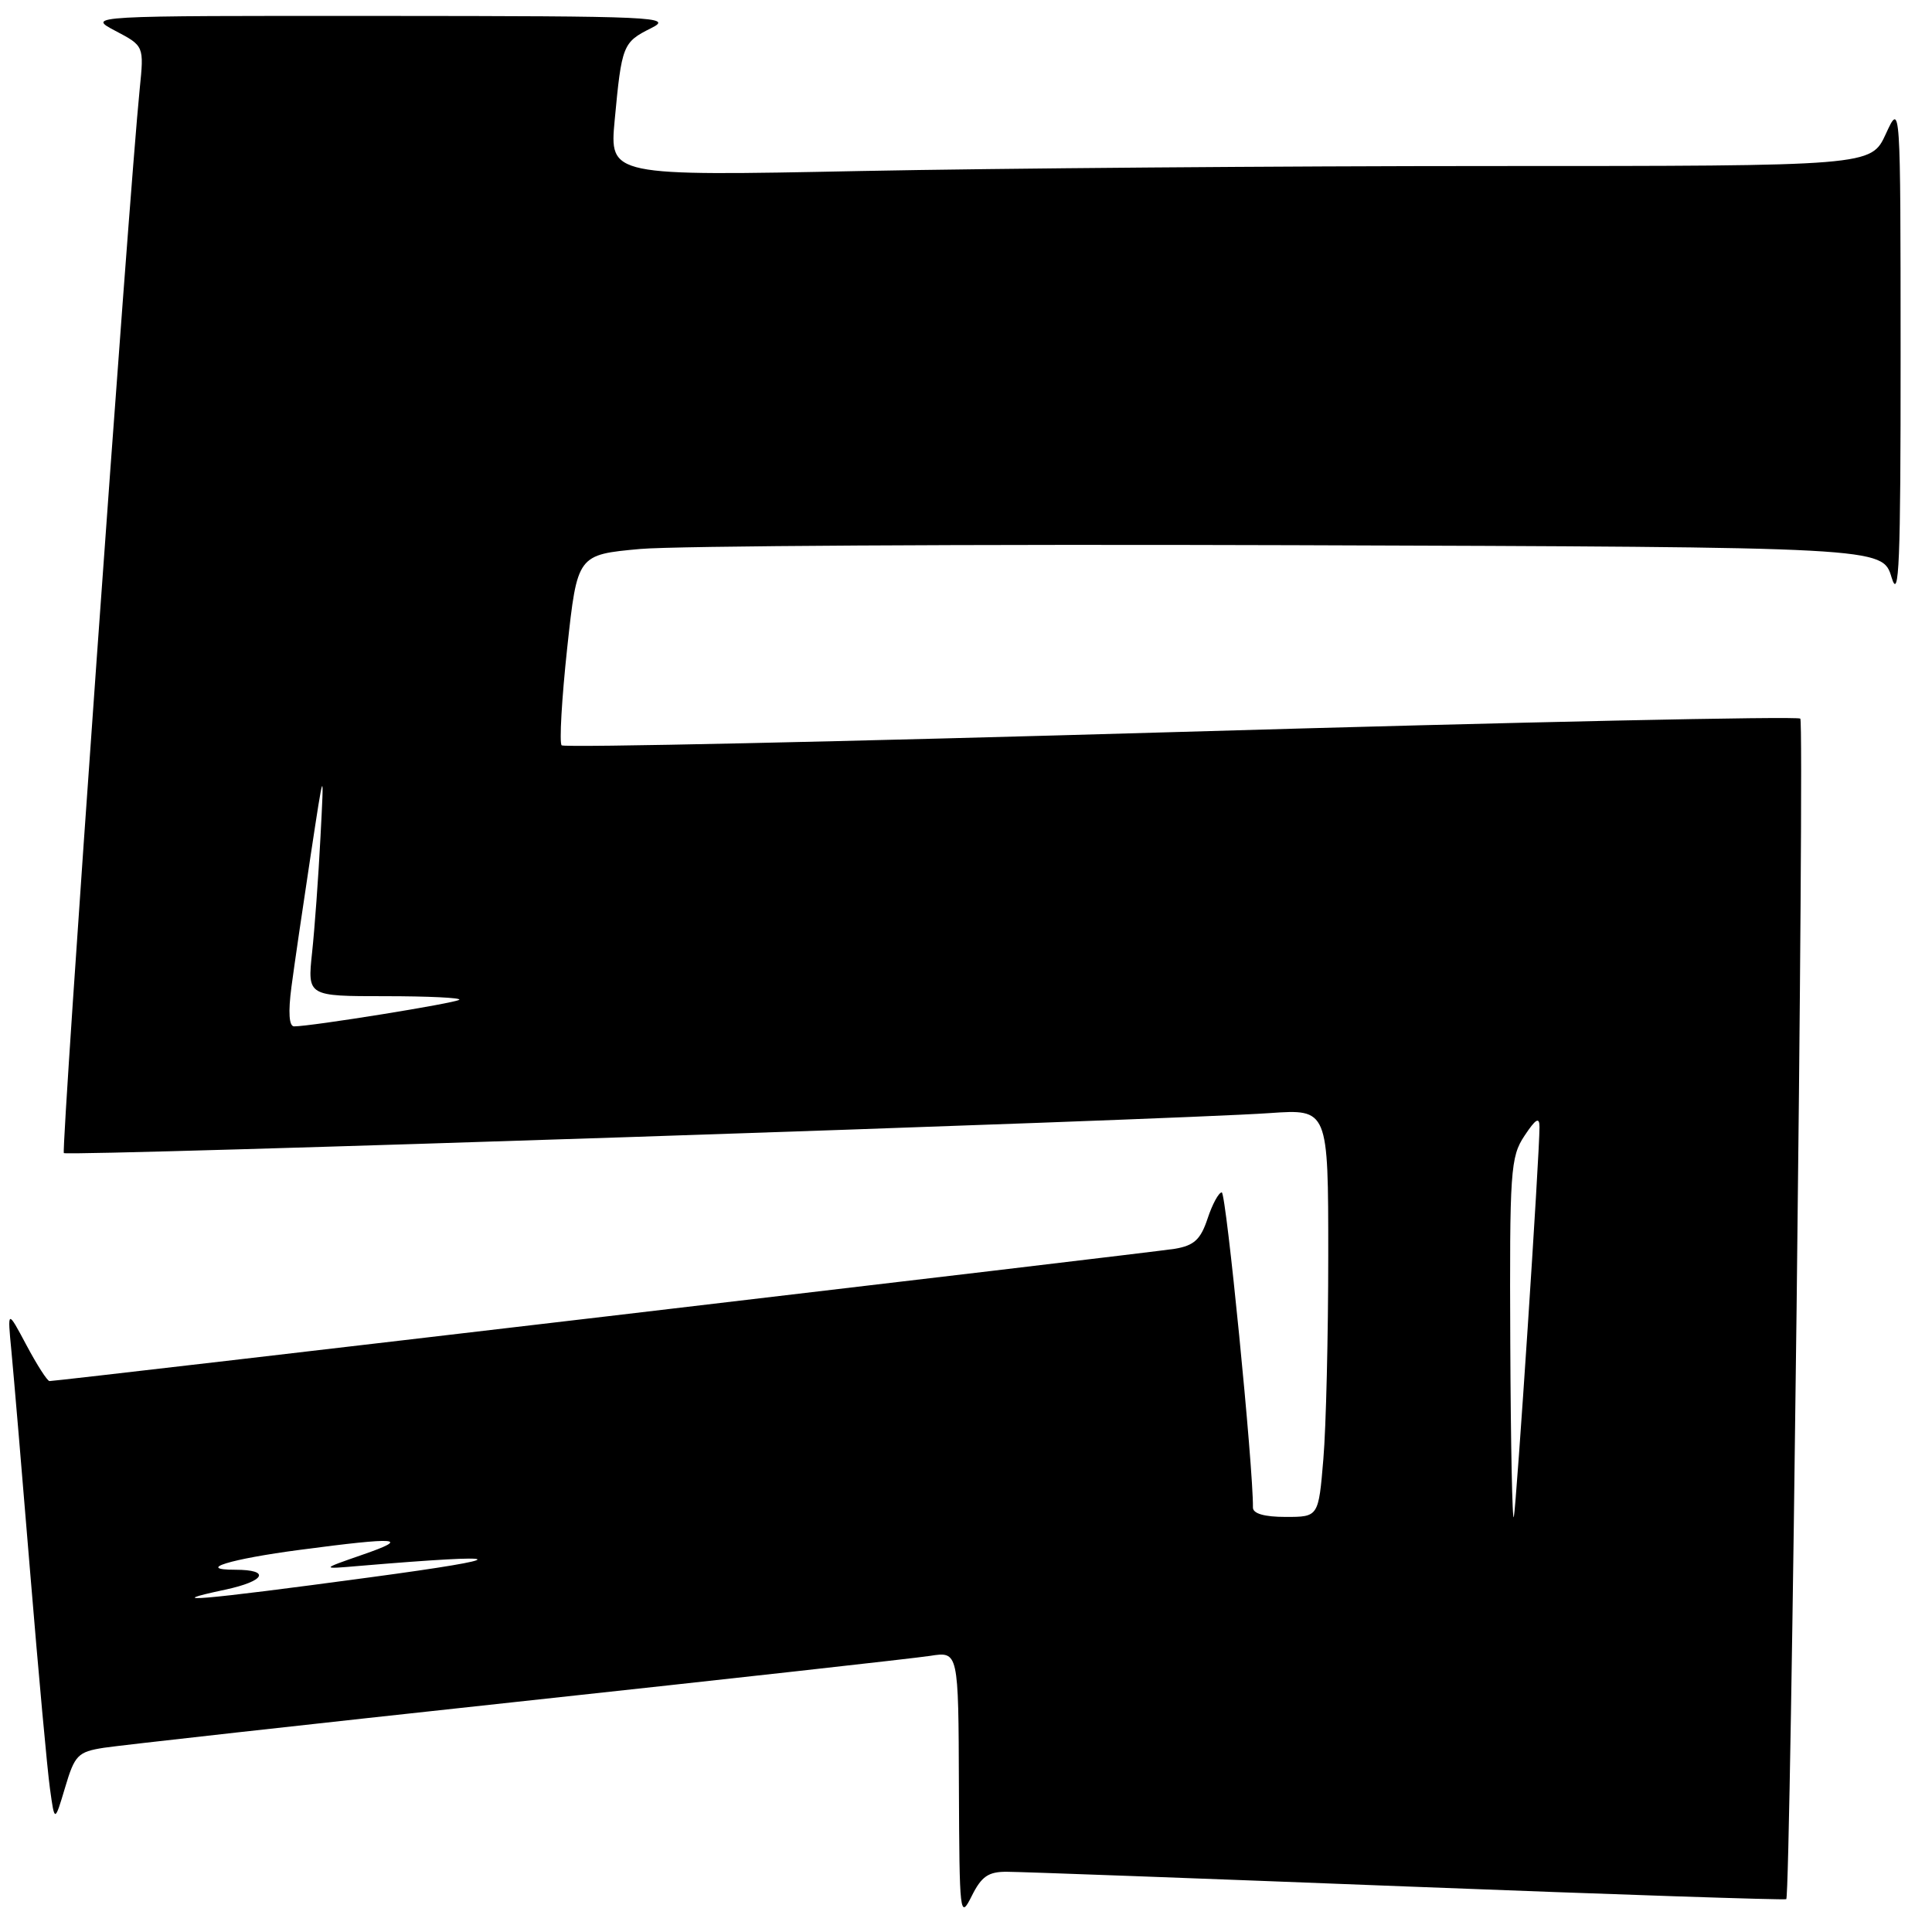<?xml version="1.0" encoding="UTF-8" standalone="no"?>
<!DOCTYPE svg PUBLIC "-//W3C//DTD SVG 1.1//EN" "http://www.w3.org/Graphics/SVG/1.1/DTD/svg11.dtd" >
<svg xmlns="http://www.w3.org/2000/svg" xmlns:xlink="http://www.w3.org/1999/xlink" version="1.1" viewBox="0 0 256 256">
 <g >
 <path fill="currentColor"
d=" M 133.43 248.02 C 135.12 248.02 158.98 248.90 186.46 249.97 C 213.94 251.04 236.54 251.79 236.69 251.65 C 237.28 251.05 239.13 95.79 238.55 95.22 C 238.21 94.88 201.28 95.67 156.48 96.98 C 111.68 98.28 74.75 99.09 74.42 98.76 C 74.10 98.43 74.43 92.61 75.16 85.83 C 76.50 73.50 76.50 73.50 84.85 72.74 C 89.44 72.33 128.35 72.10 171.31 72.24 C 249.44 72.50 249.44 72.50 250.64 76.50 C 251.64 79.80 251.85 74.67 251.84 47.00 C 251.83 13.50 251.83 13.50 249.88 17.75 C 247.92 22.00 247.92 22.00 197.63 22.00 C 169.96 22.00 132.35 22.30 114.05 22.66 C 80.76 23.33 80.76 23.33 81.45 15.91 C 82.38 5.98 82.53 5.60 86.26 3.74 C 89.30 2.23 87.05 2.13 50.50 2.11 C 11.50 2.09 11.50 2.09 15.29 4.09 C 19.09 6.09 19.09 6.09 18.51 11.80 C 17.09 25.80 8.07 152.40 8.46 152.79 C 8.93 153.26 155.12 148.41 168.25 147.49 C 176.00 146.95 176.00 146.95 176.00 166.33 C 176.00 176.98 175.71 189.14 175.35 193.35 C 174.71 201.00 174.71 201.00 170.35 201.00 C 167.53 201.00 166.01 200.56 166.02 199.75 C 166.09 194.59 162.47 158.00 161.89 158.00 C 161.49 158.00 160.64 159.56 160.01 161.47 C 159.09 164.24 158.23 165.04 155.68 165.47 C 152.78 165.95 7.78 183.00 6.56 183.00 C 6.27 183.00 4.90 180.86 3.51 178.25 C 0.98 173.50 0.98 173.50 1.51 179.00 C 1.80 182.03 2.93 195.30 4.01 208.50 C 5.10 221.70 6.27 234.53 6.62 237.00 C 7.24 241.50 7.24 241.50 8.63 236.84 C 9.90 232.56 10.32 232.13 13.75 231.59 C 15.81 231.27 40.45 228.53 68.50 225.50 C 96.55 222.47 121.19 219.73 123.25 219.41 C 127.00 218.82 127.00 218.82 127.06 236.66 C 127.13 253.79 127.19 254.37 128.75 251.25 C 130.05 248.63 130.96 248.00 133.43 248.02 Z  M 29.84 210.64 C 35.16 209.50 35.91 208.00 31.17 208.00 C 25.86 208.00 30.47 206.58 39.76 205.36 C 52.84 203.63 54.52 203.77 48.00 206.02 C 42.50 207.93 42.50 207.93 47.50 207.50 C 67.97 205.77 68.57 206.38 49.00 209.01 C 26.33 212.07 21.03 212.51 29.84 210.64 Z  M 200.12 178.00 C 200.02 155.12 200.14 153.30 202.00 150.50 C 203.49 148.25 203.99 147.95 203.99 149.32 C 204.01 152.91 200.93 199.53 200.59 201.00 C 200.39 201.82 200.18 191.47 200.12 178.00 Z  M 38.62 130.75 C 39.00 127.86 40.14 120.10 41.14 113.50 C 42.96 101.50 42.96 101.50 42.46 111.00 C 42.19 116.22 41.69 123.09 41.35 126.25 C 40.74 132.00 40.74 132.00 51.04 132.00 C 56.70 132.00 61.12 132.21 60.86 132.47 C 60.43 132.91 41.25 136.00 38.97 136.00 C 38.30 136.00 38.17 134.16 38.62 130.75 Z "/>
</g>
</svg>